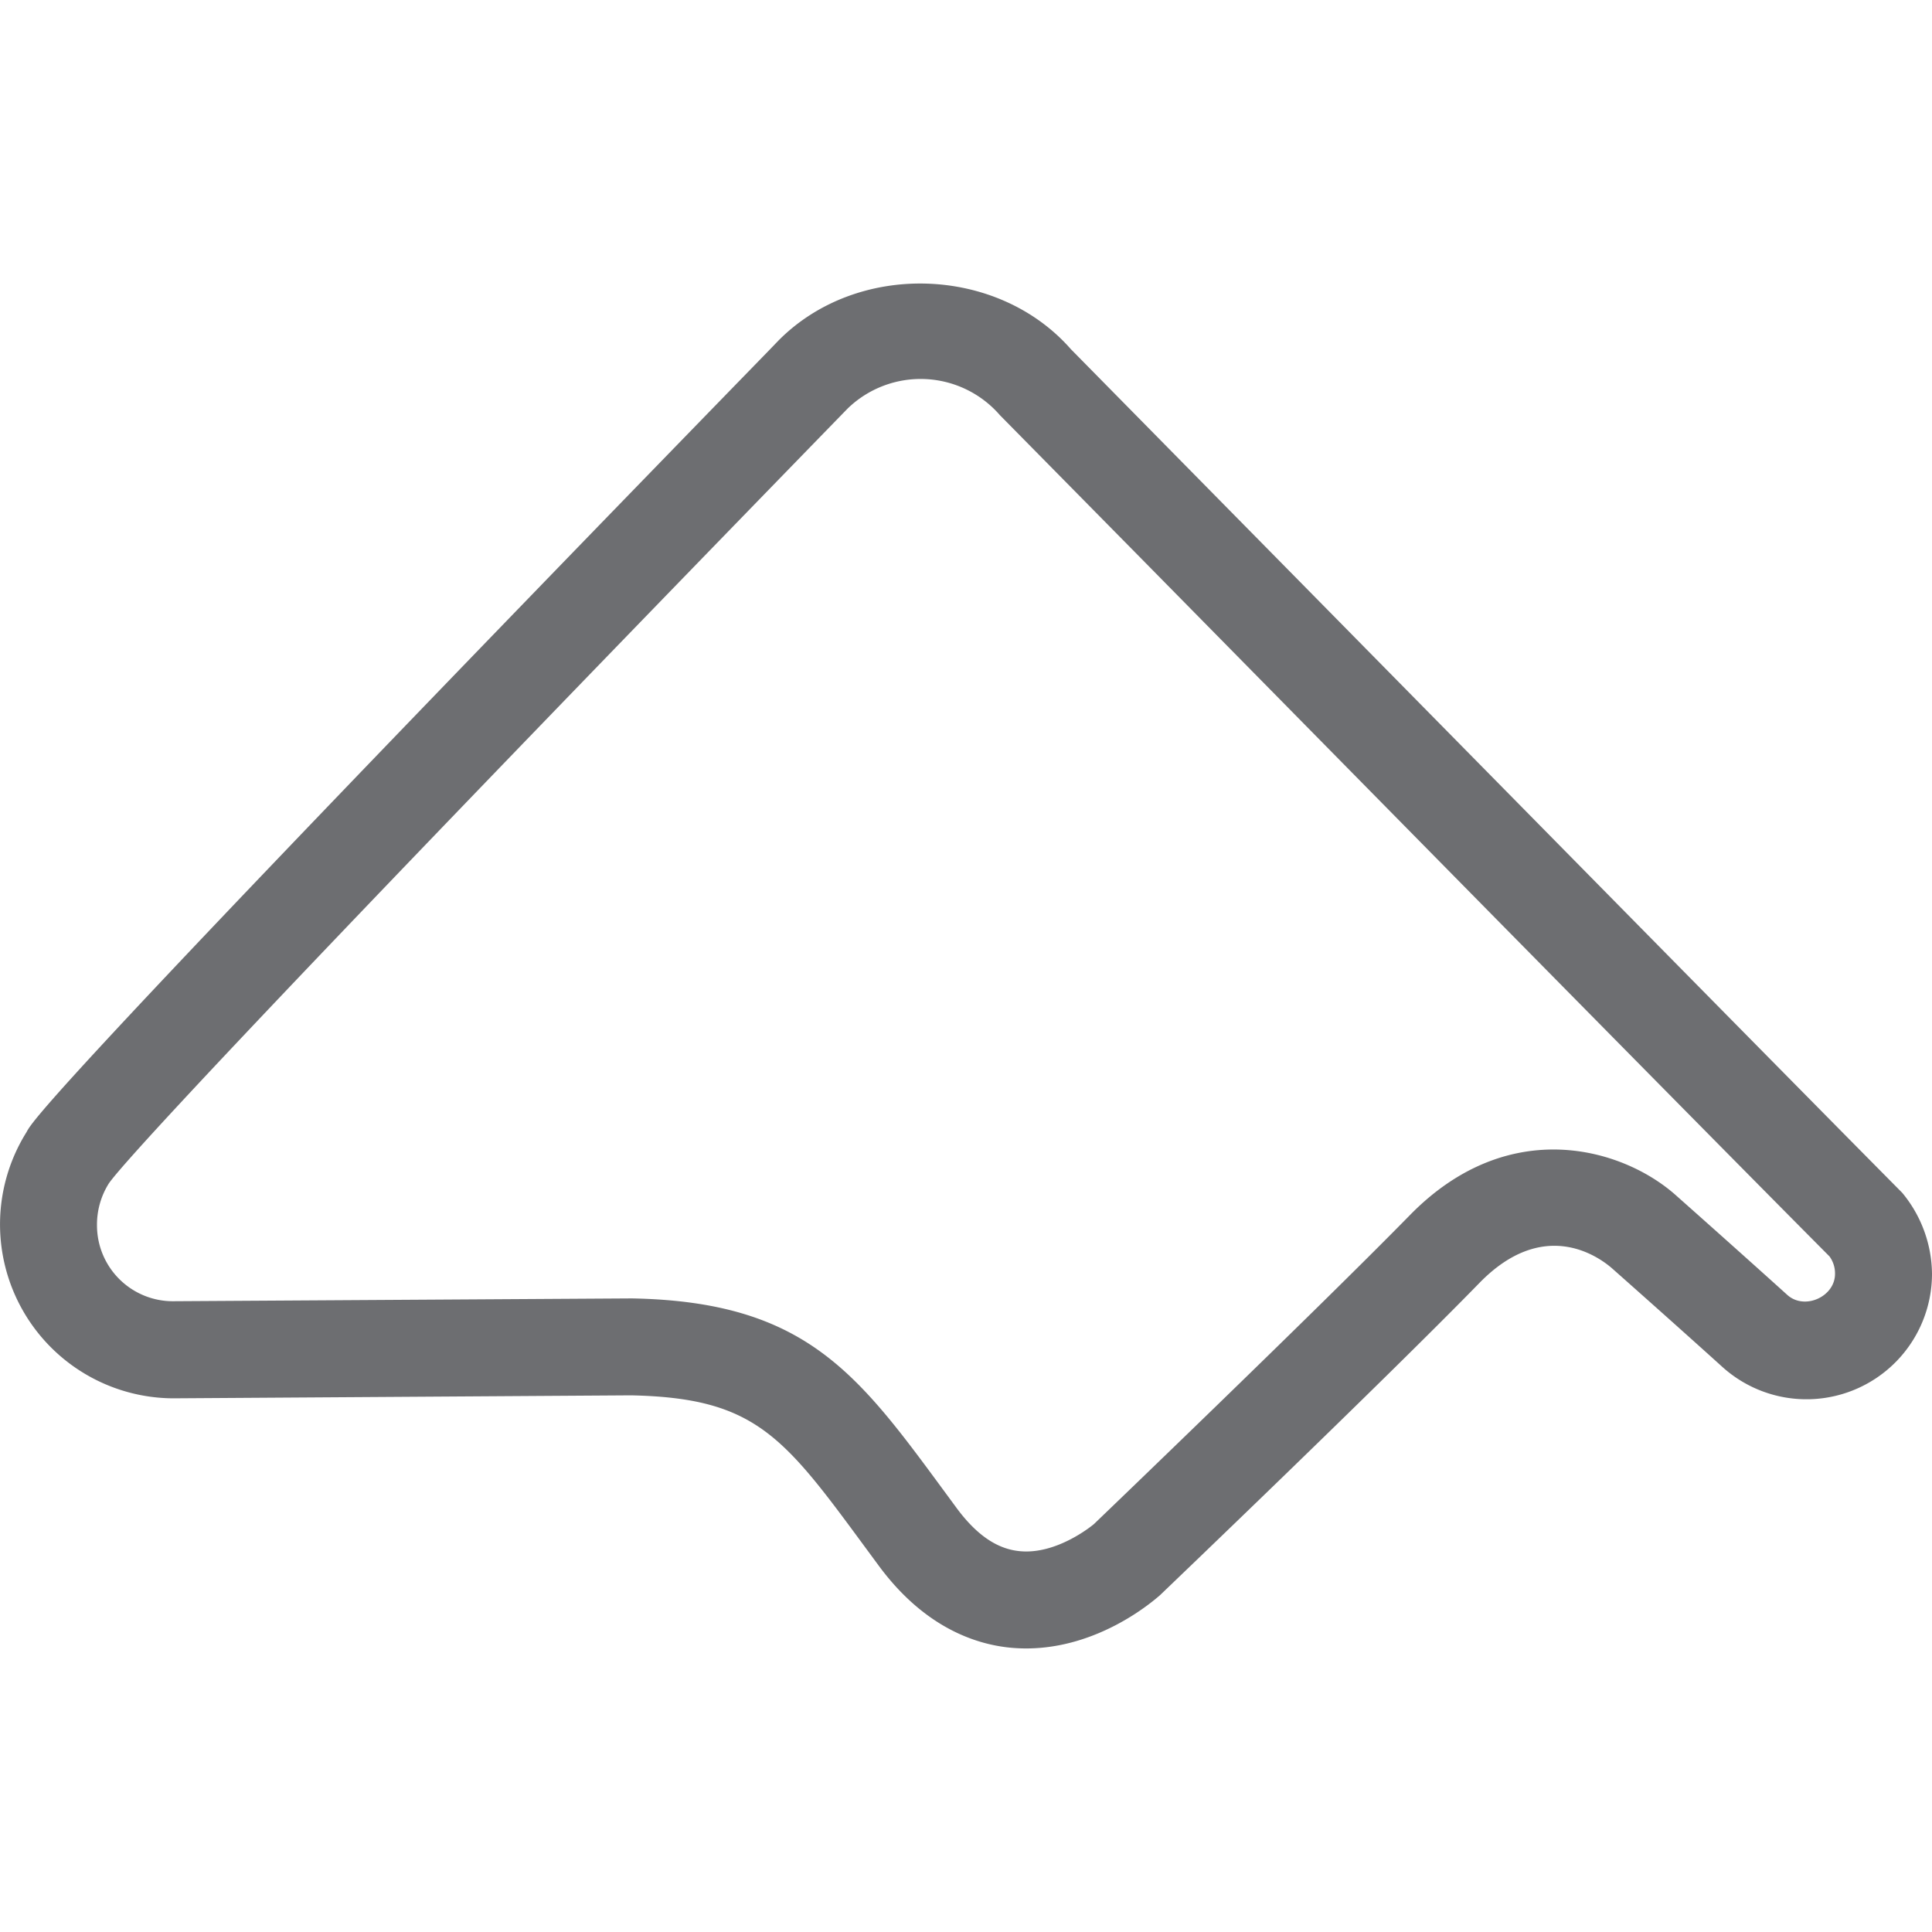 <svg id="Calque_1" data-name="Calque 1" xmlns="http://www.w3.org/2000/svg" viewBox="0 0 350 350"><defs><style>.cls-1{fill:#6d6e71;}</style></defs><title>Icons_Hikster_2_colors</title><path class="cls-1" d="M185.9,298.63a30.22,30.22,0,0,1-3-.15c-6.29-.64-15.51-3.73-23.7-14.83l-2.41-3.27c-14.92-20.29-20-27.14-42.49-27.6l-82.92.54A31.51,31.51,0,0,1,4.82,205.07c1-1.92,4.17-7.61,134.66-141.77L141,61.72c14.28-14.45,39.7-13.63,53,1.54l25.91,26.31C258.76,129,320.55,191.81,344.61,216.09a23.32,23.32,0,0,1,5.39,14.7,22.74,22.74,0,0,1-38,16.82c-9.16-8.28-20-17.87-20-17.87-2.71-2.34-12.53-9.09-24,2.69-17.55,18-57.42,56.13-57.82,56.52C208.8,290.16,199,298.63,185.9,298.63Zm-71.51-63.41h0.12c31.29,0.59,40.75,13.45,56.42,34.75l2.39,3.25c3.57,4.82,7.27,7.37,11.34,7.78,6.87,0.73,13.48-4.86,13.54-4.92S238,237.9,255.4,220.15c17.94-18.36,38.74-12.15,48.32-3.51h0s10.84,9.61,20.06,17.94c3.12,2.83,8.65.33,8.65-3.8a5.21,5.21,0,0,0-1-3.17c-23.33-23.46-85.15-86.27-124-125.73L181.15,75.22A19,19,0,0,0,153.57,74l-1.5,1.54C38.35,192.47,21.62,211.6,19.71,214.4A14,14,0,0,0,17.57,222a13.75,13.75,0,0,0,13.72,13.73Z"/></svg>